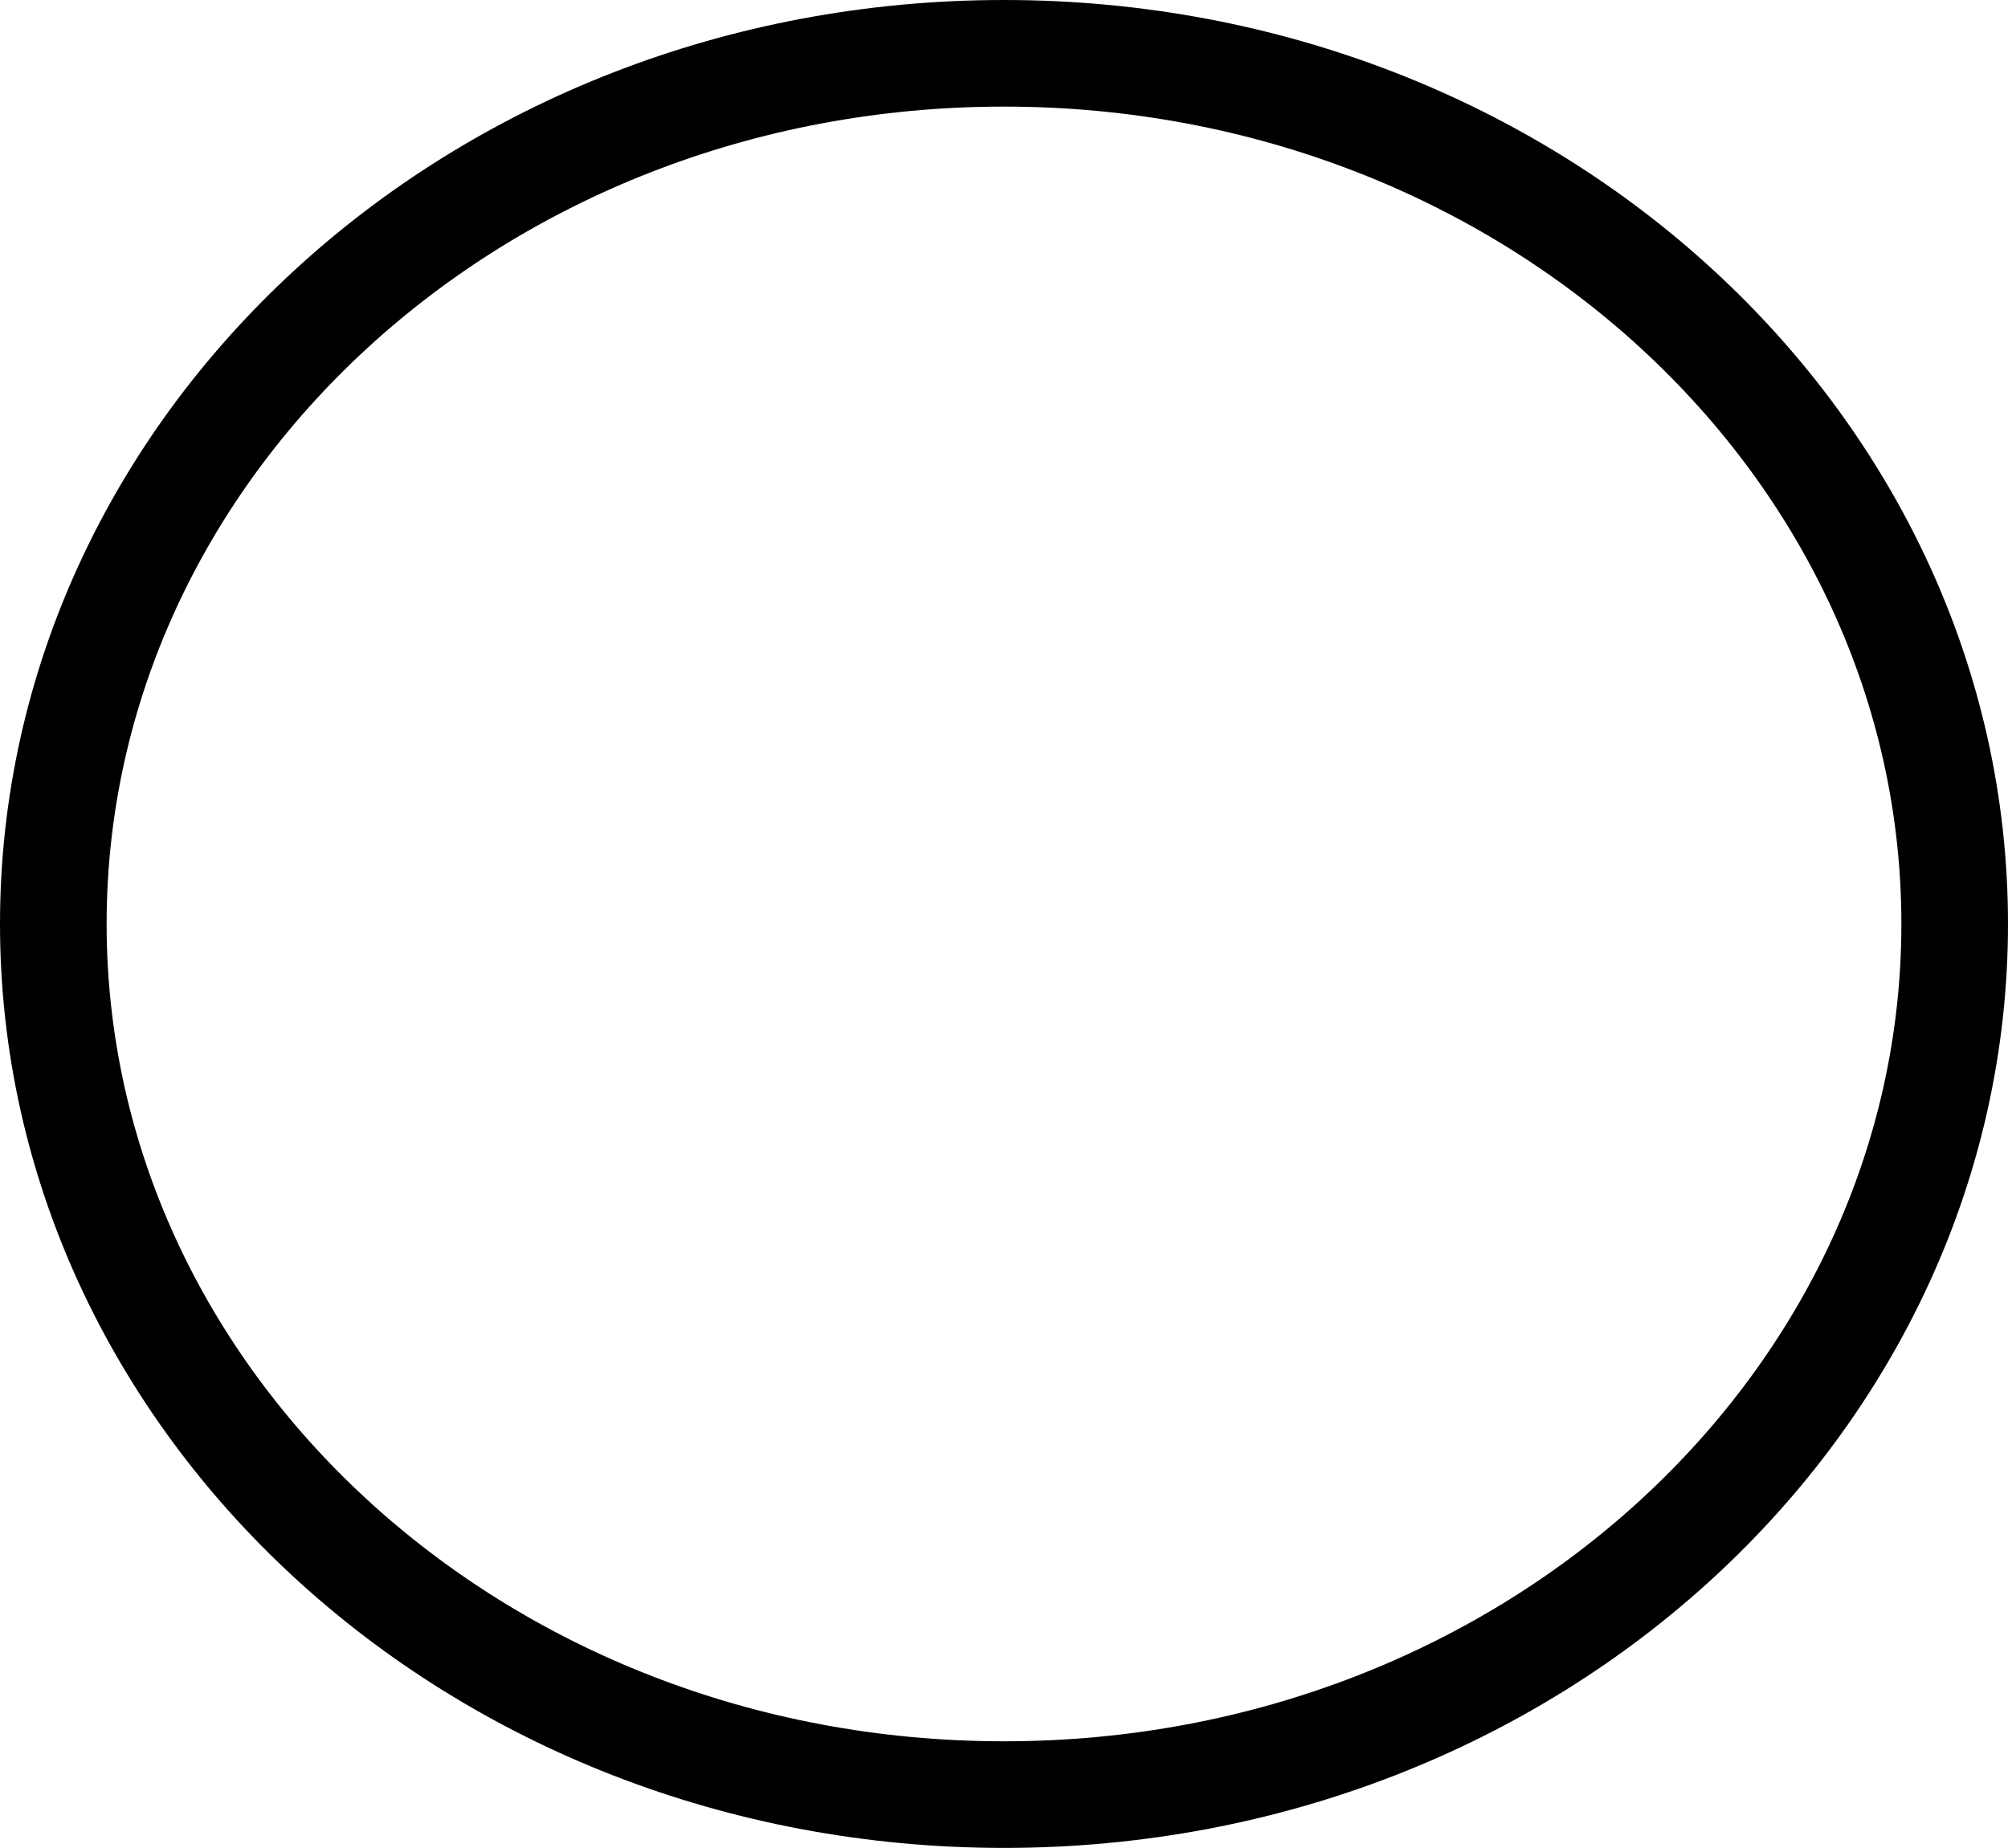 <svg width="113" height="104" viewBox="0 0 113 104" fill="none" xmlns="http://www.w3.org/2000/svg">
<path d="M110 52C110 78.832 86.287 101 56.5 101C26.713 101 3 78.832 3 52C3 25.168 26.713 3 56.5 3C86.287 3 110 25.168 110 52Z" stroke="black" stroke-width="6"/>
</svg>
